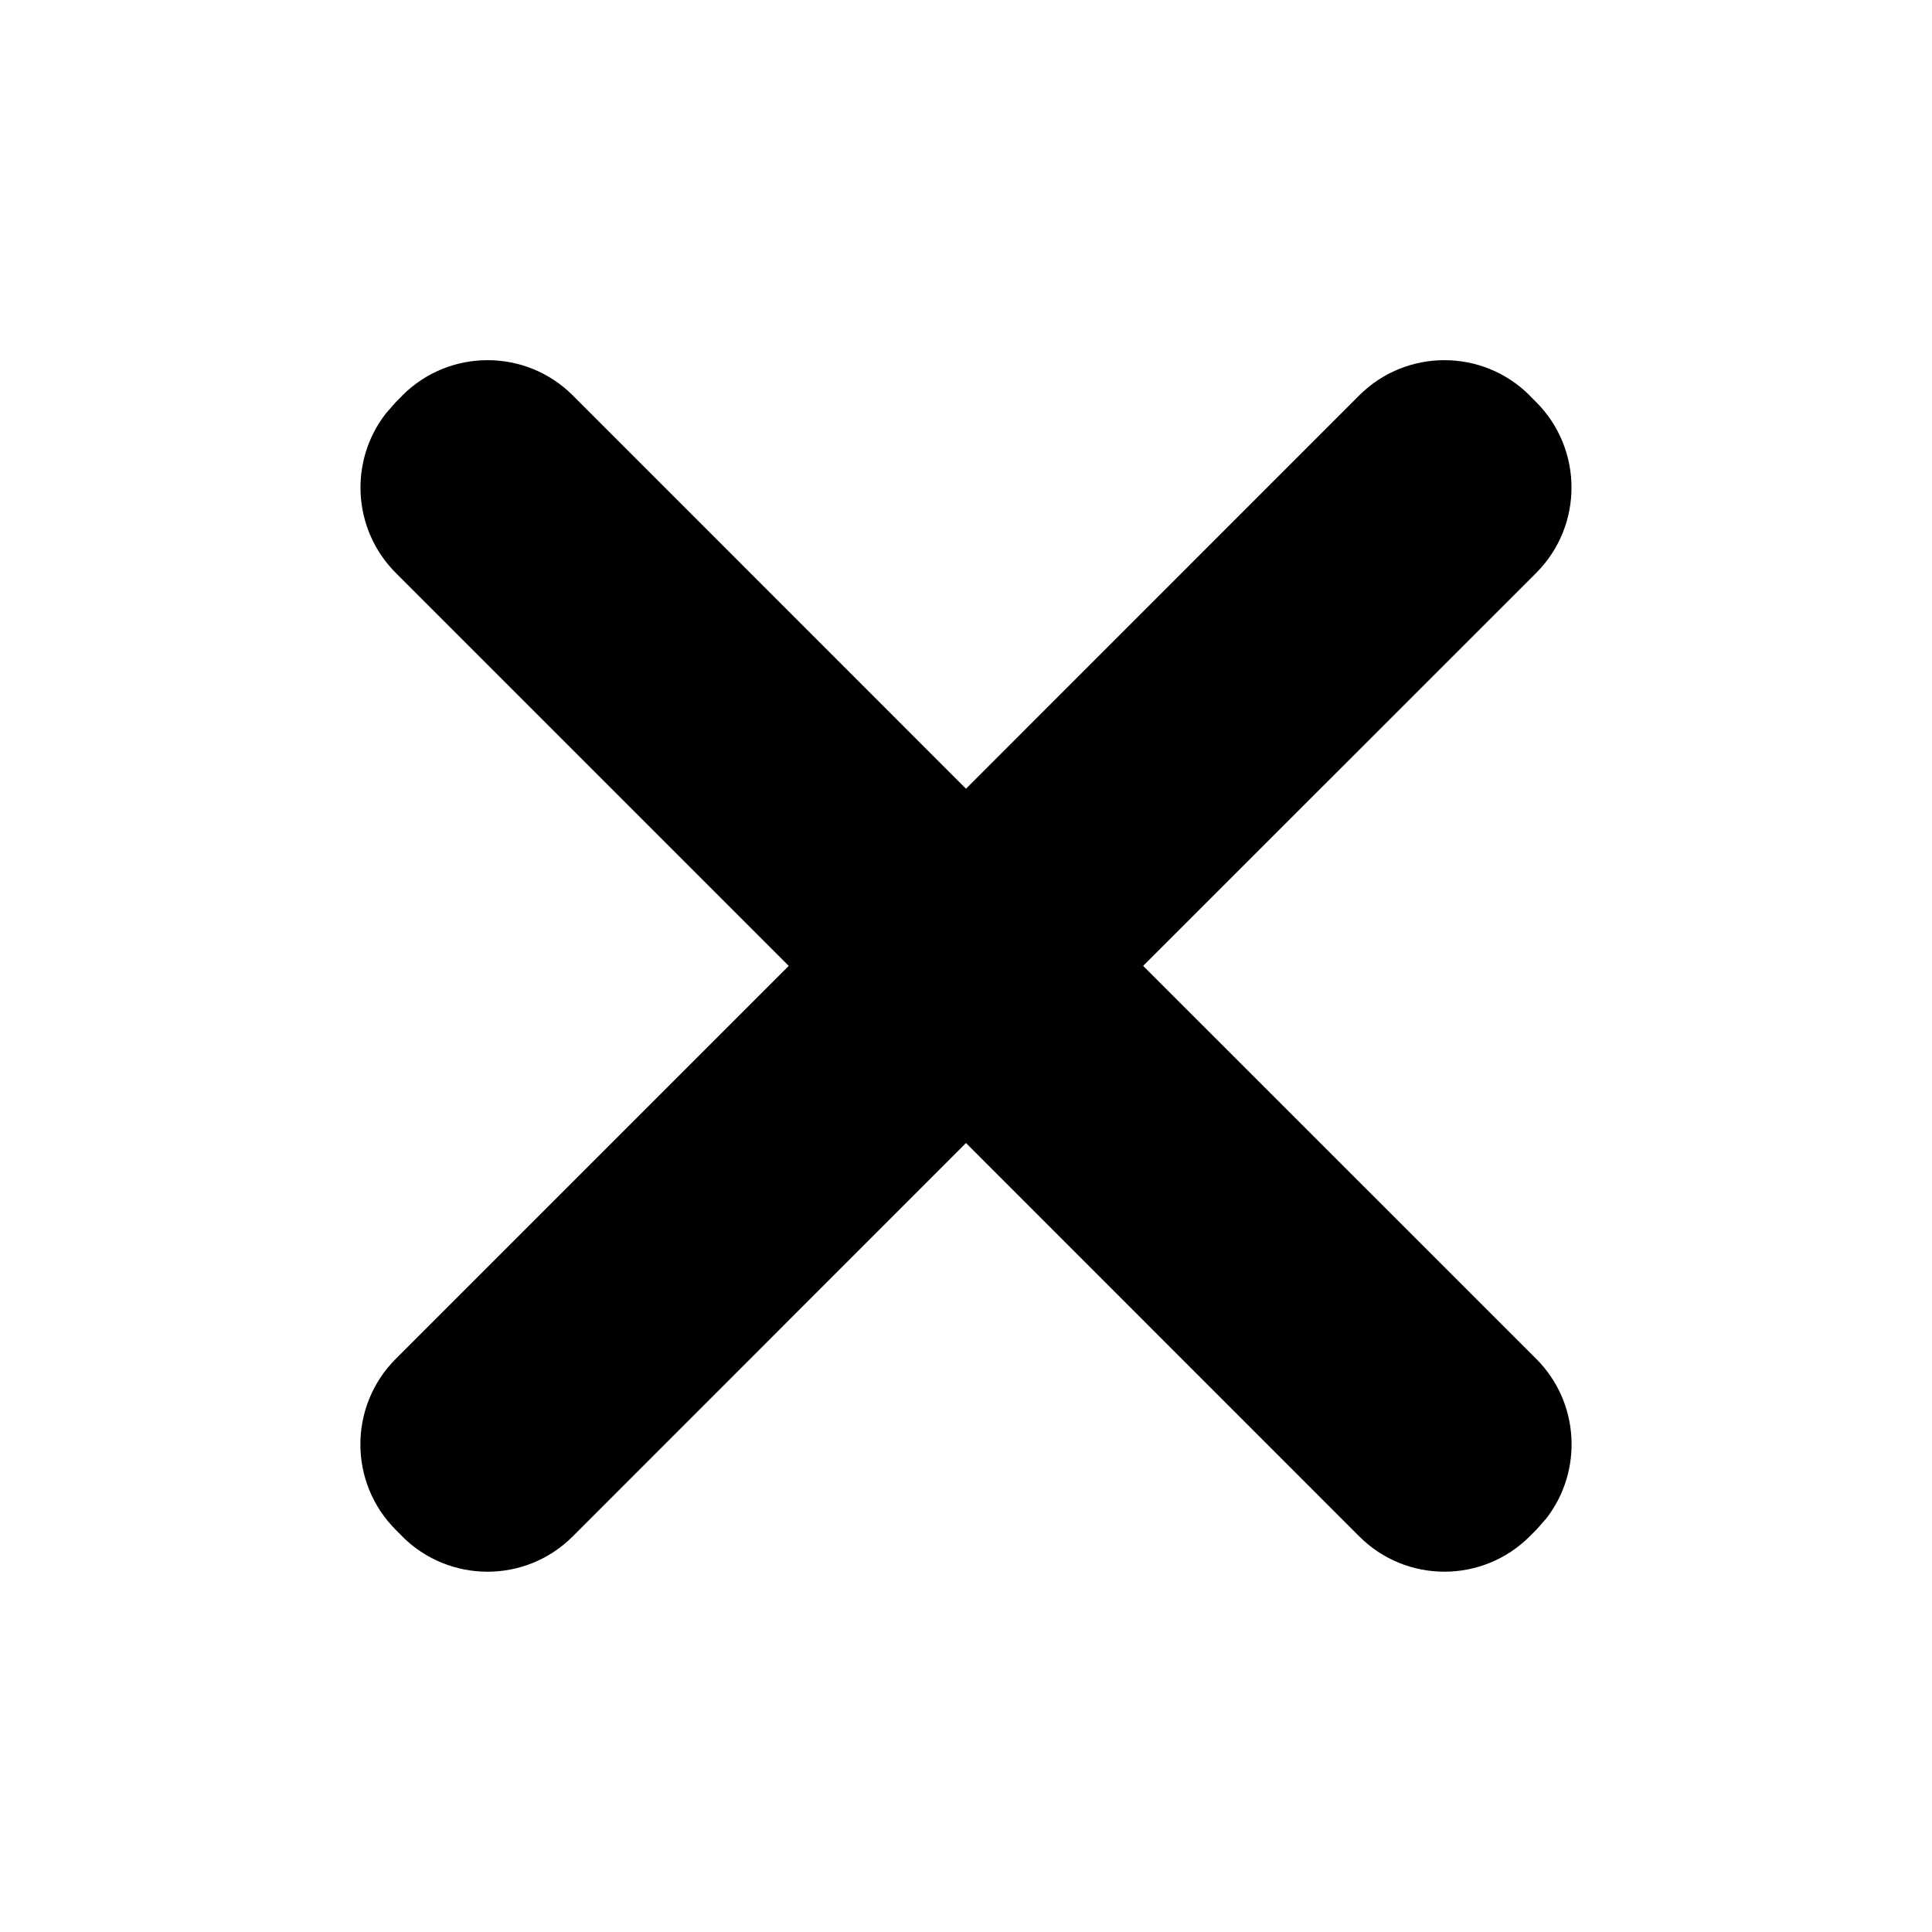 <?xml version="1.0" encoding="UTF-8"?>
<svg width="1em" height="1em" viewBox="0 0 16 16" version="1.1" xmlns="http://www.w3.org/2000/svg" xmlns:xlink="http://www.w3.org/1999/xlink">
    <title>B592C279-58CD-4C4A-A354-393D736863E2@1x</title>
    <g id="✔️-Collections" stroke="none" stroke-width="1" fill="none" fill-rule="evenodd">
        <g id="⚛️-Atoms---Icons" transform="translate(-299, -886)" fill="currentColor">
            <g id="Collection---Icons" transform="translate(56, 56)">
                <g id="icons" transform="translate(0, 152)">
                    <g id="negative" transform="translate(0, 678)">
                        <g id="Combined-Shape" transform="translate(243, 0)">
                            <path d="M3.331,3.276 C3.721,2.885 4.355,2.885 4.745,3.276 L4.745,3.276 L8,6.532 L11.255,3.276 C11.645,2.885 12.279,2.885 12.669,3.276 L12.669,3.277 L12.722,3.33 C13.112,3.721 13.112,4.354 12.722,4.745 L9.467,7.999 L12.723,11.254 C13.083,11.615 13.11,12.182 12.806,12.575 L12.723,12.669 L12.67,12.722 L12.67,12.722 C12.279,13.114 11.646,13.114 11.256,12.723 L11.256,12.723 L8,9.466 L4.744,12.723 C4.354,13.114 3.721,13.114 3.33,12.723 L3.33,12.722 L3.277,12.669 C2.887,12.278 2.887,11.645 3.277,11.254 L6.532,7.999 L3.278,4.745 C2.918,4.384 2.89,3.817 3.195,3.425 L3.278,3.33 L3.331,3.277 L3.331,3.277 Z"></path>
                        </g>
                    </g>
                </g>
            </g>
        </g>
    </g>
</svg>